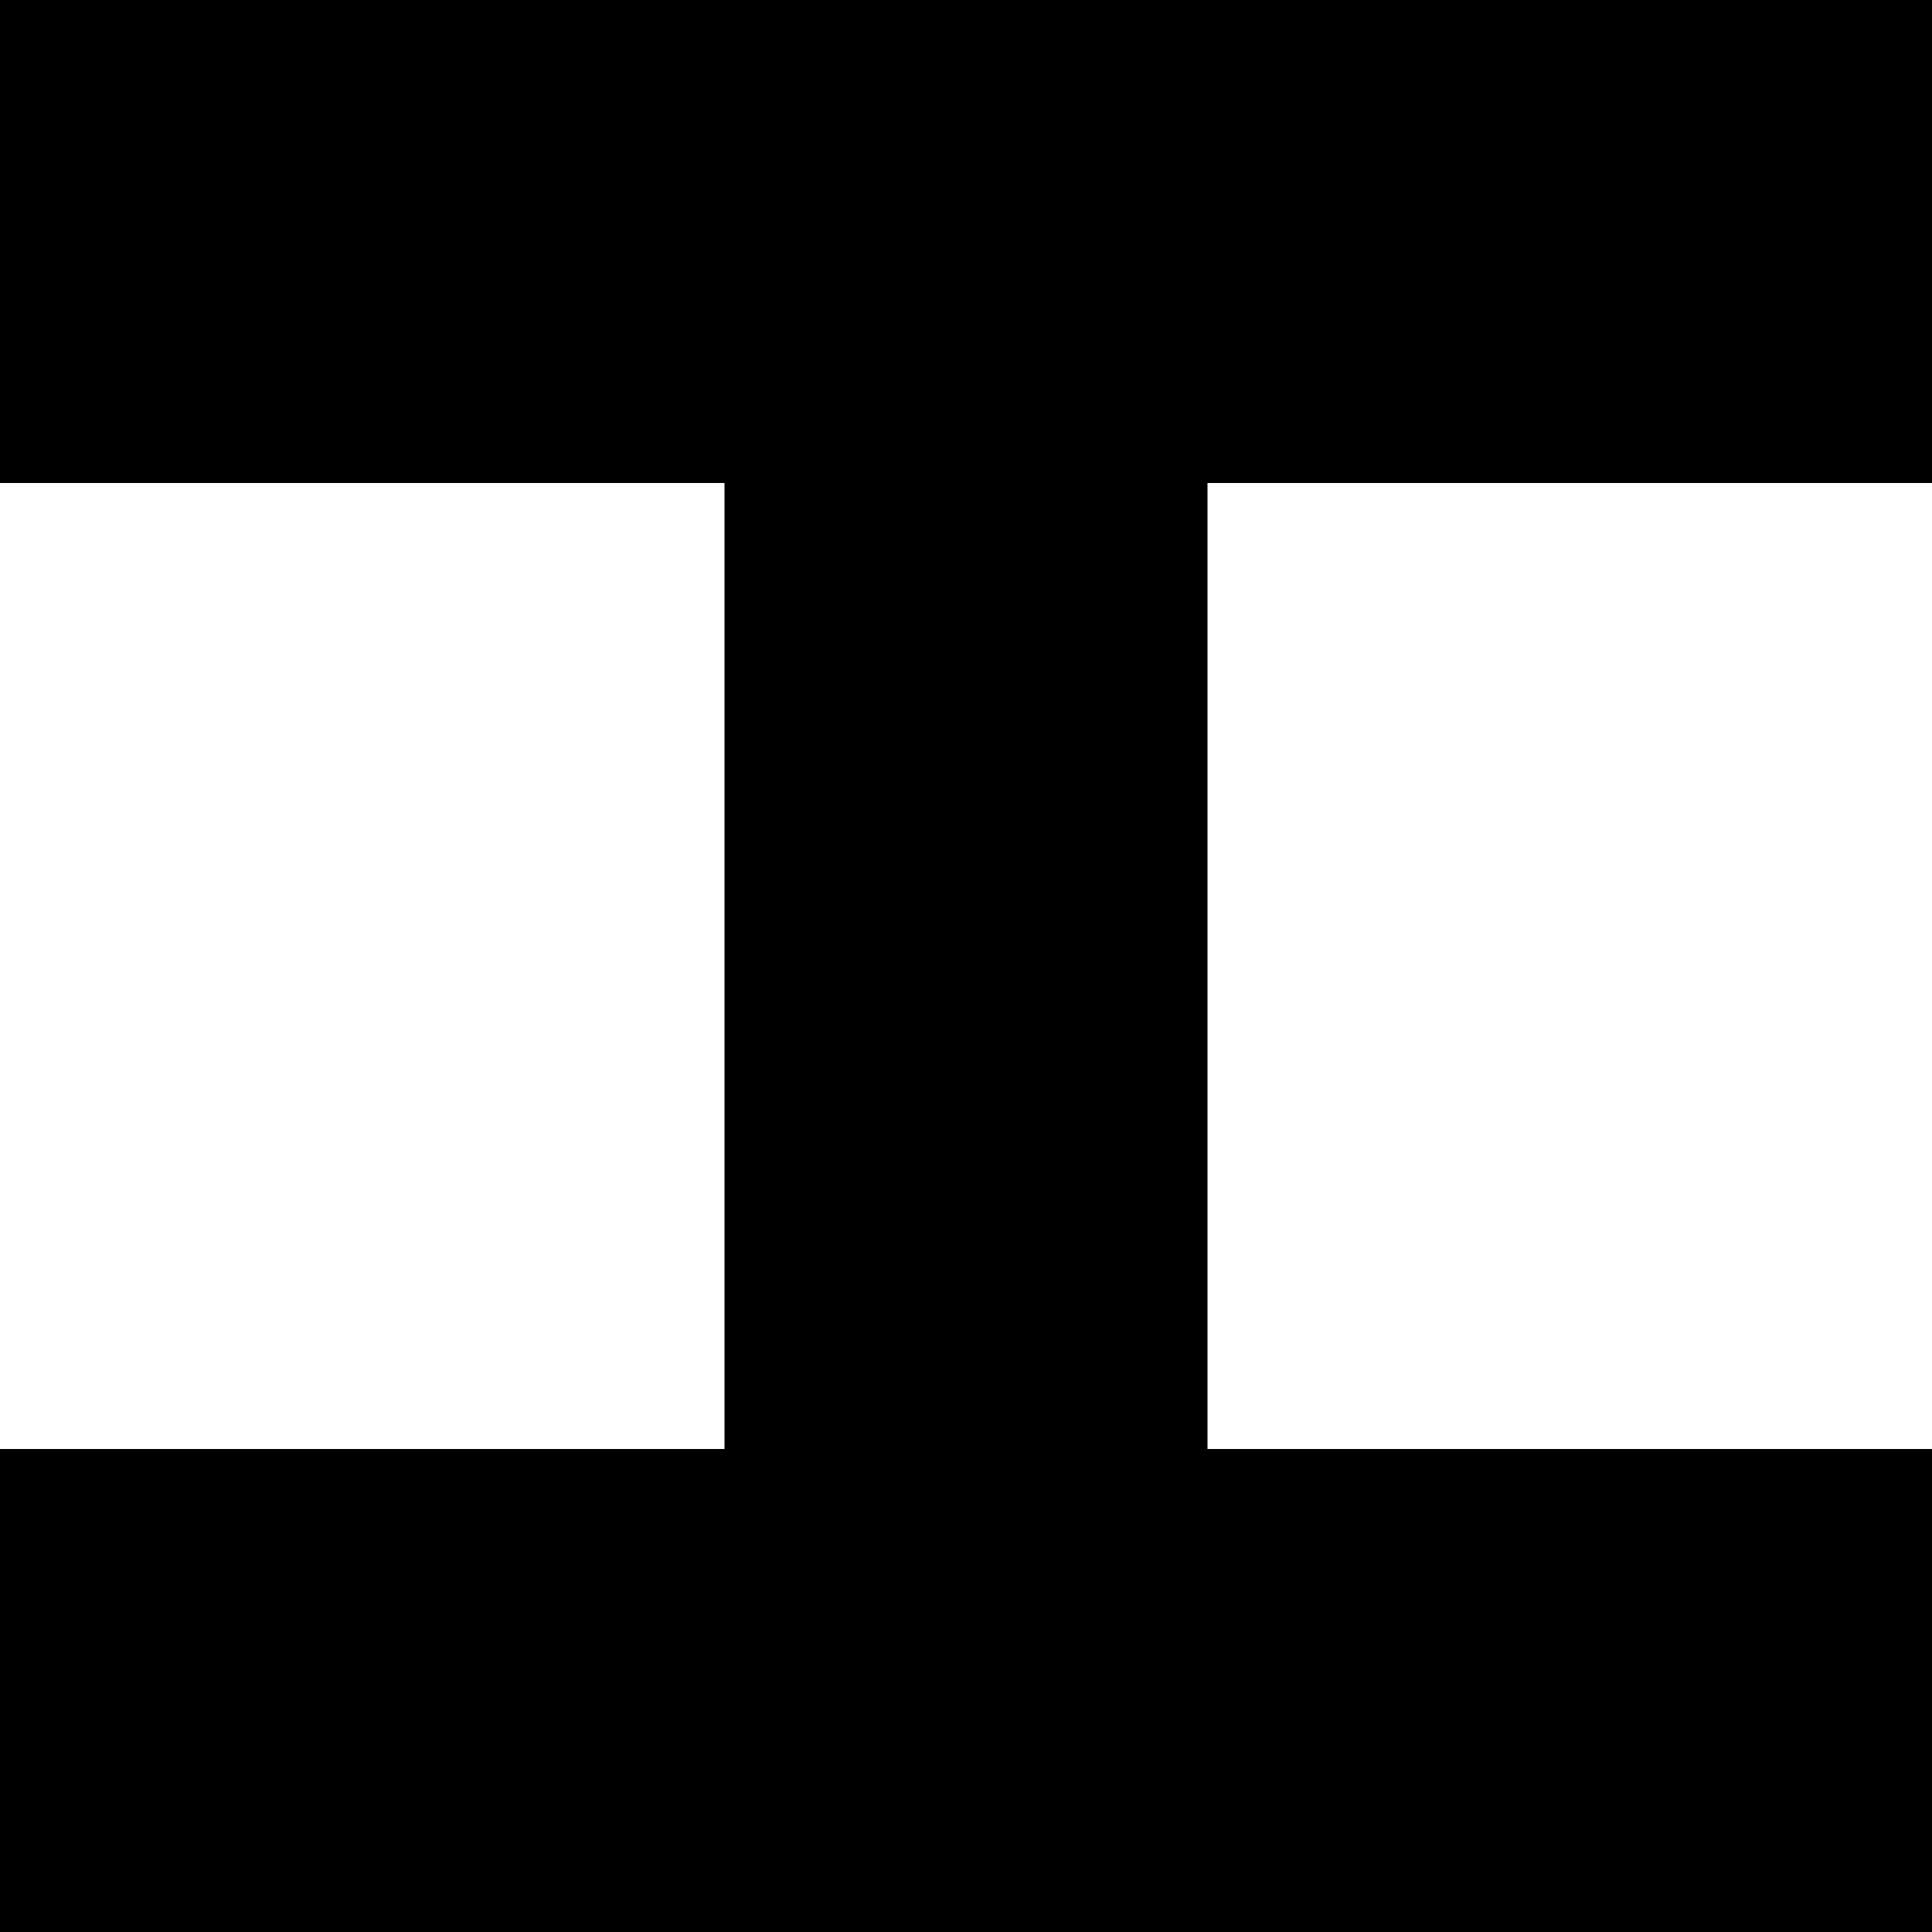 <svg width="200" height="200" viewBox="0 0 200 200" fill="none" xmlns="http://www.w3.org/2000/svg">
<rect width="200" height="200" fill="white"/>
<path d="M75 200L75 0L125 5.96244e-07L125 200H75Z" fill="black"/>
<path d="M0 50L5.96244e-07 0L200 2.38498e-06V50L0 50Z" fill="black"/>
<path d="M0 200L5.96244e-07 150L200 150V200L0 200Z" fill="black"/>
</svg>
